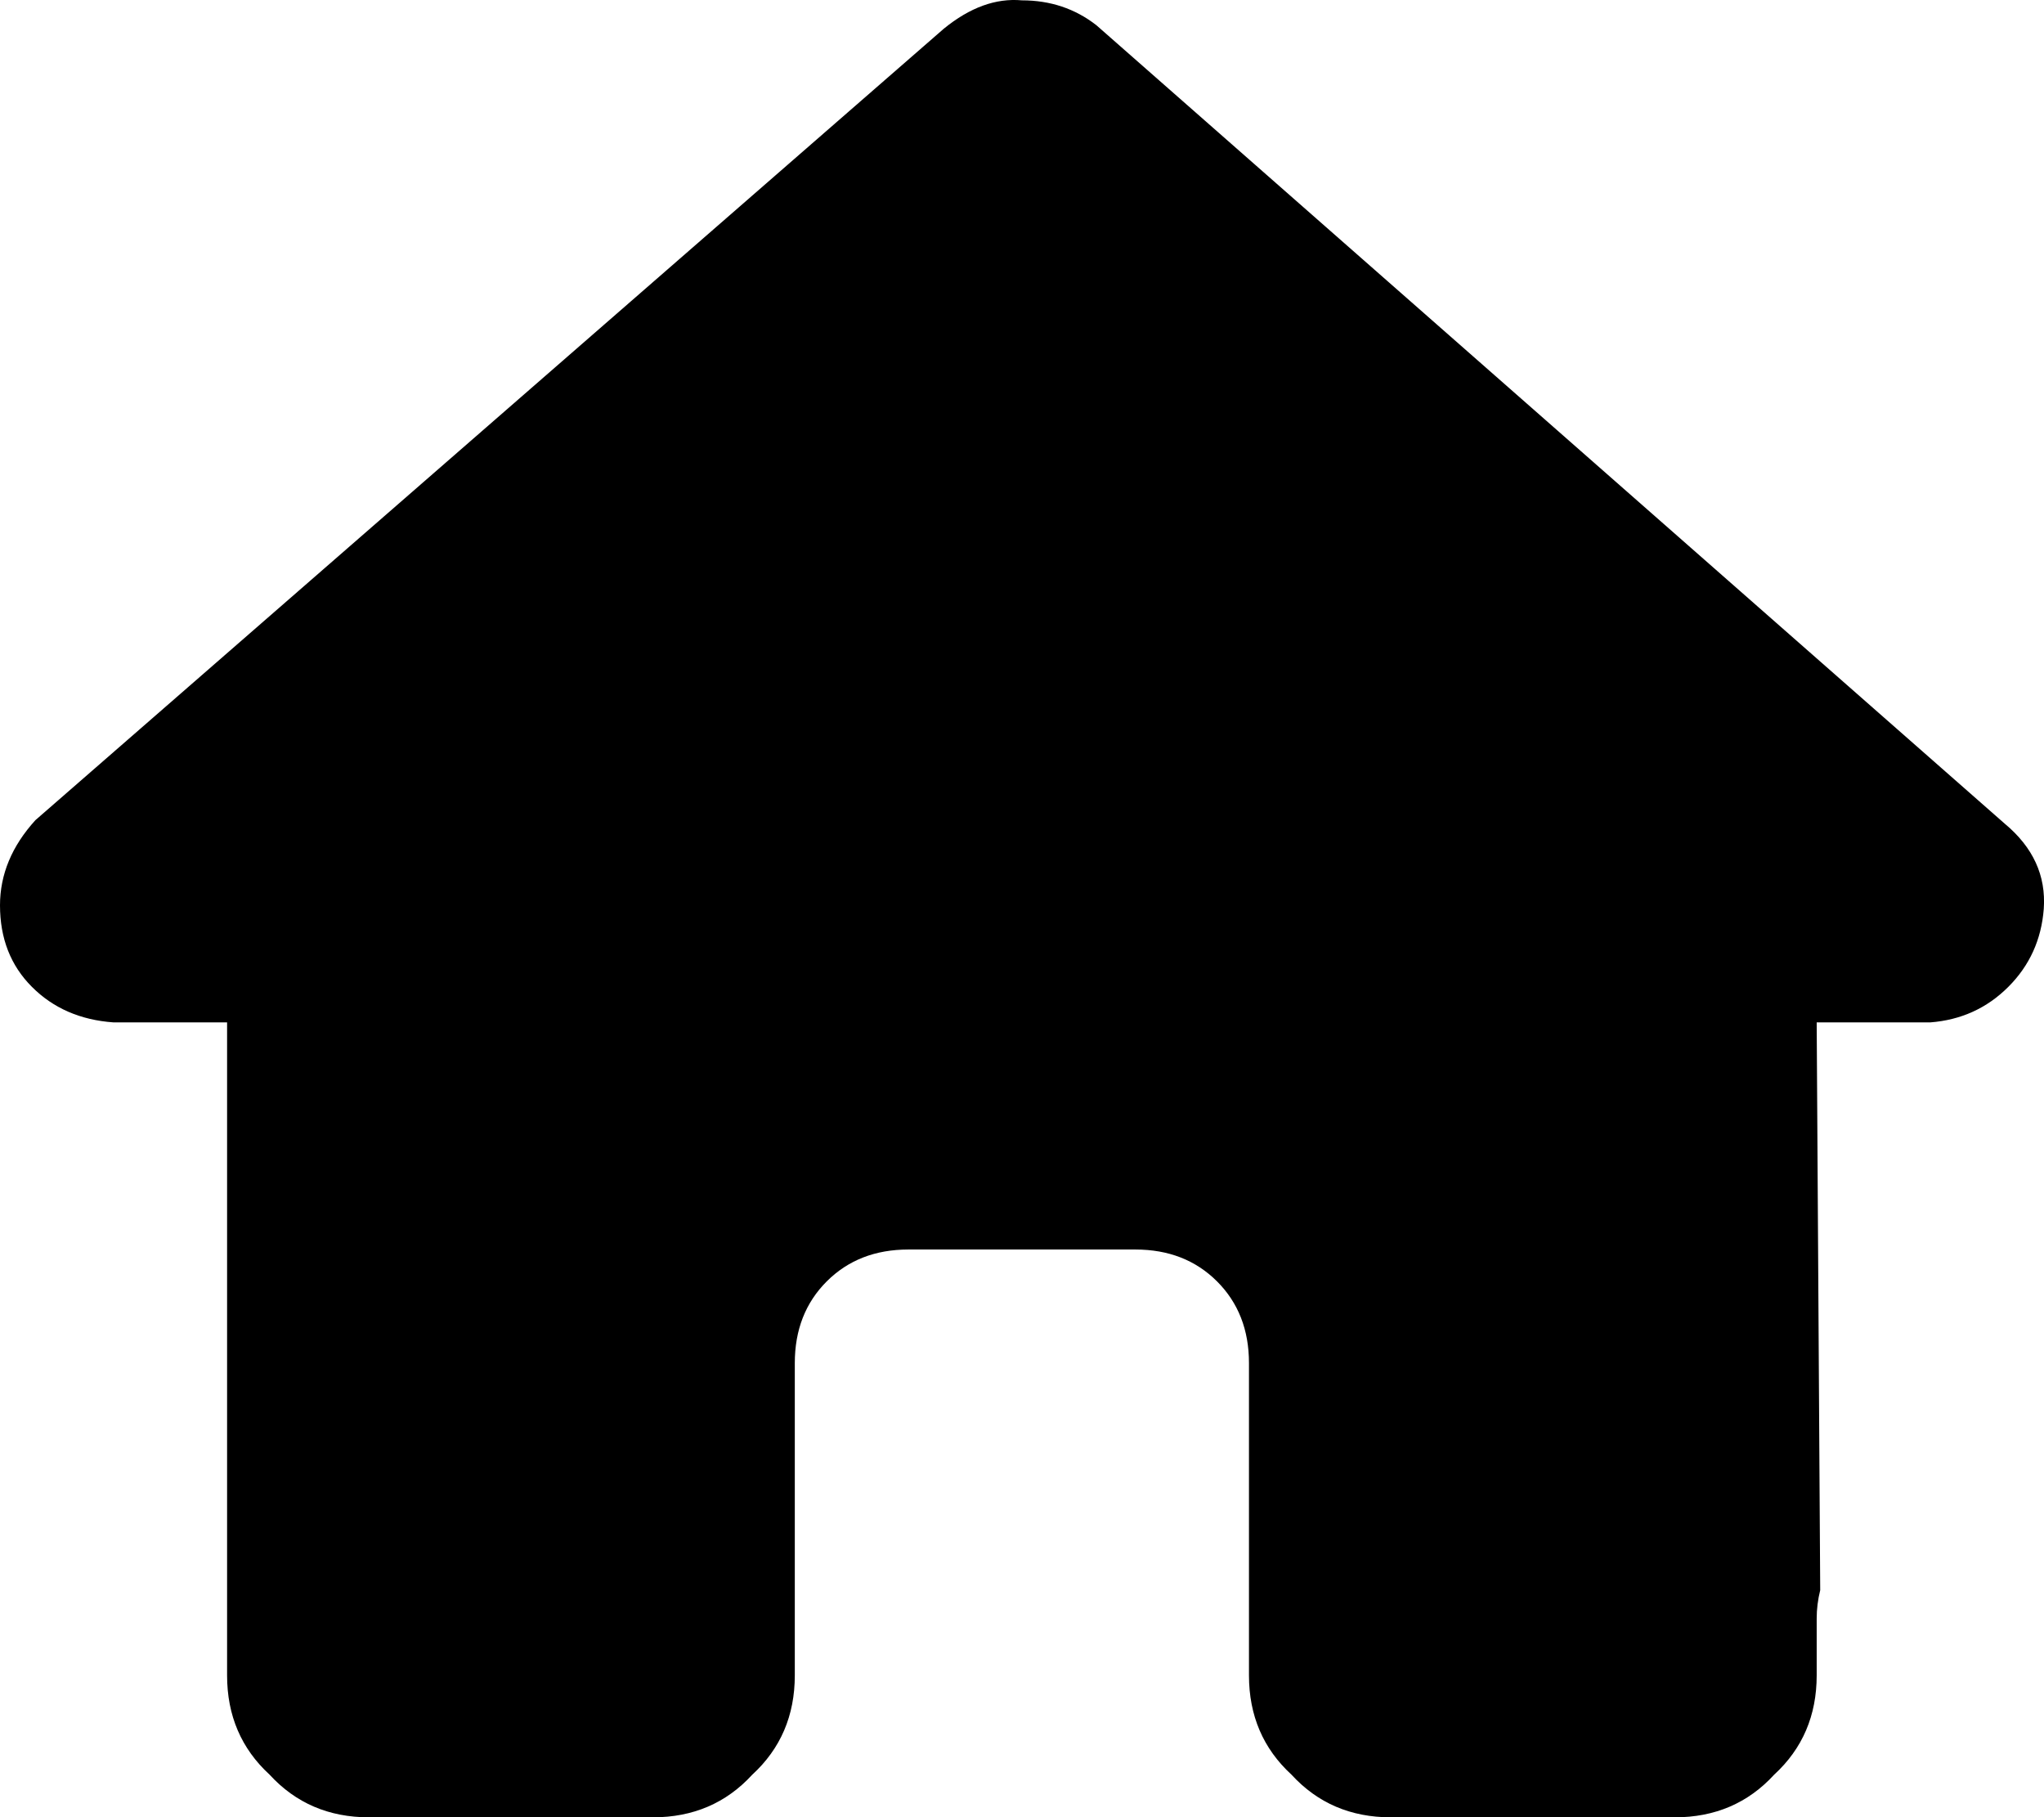 <svg xmlns="http://www.w3.org/2000/svg" xmlns:xlink="http://www.w3.org/1999/xlink" fill="none" version="1.1" width="18.002" height="16.003" viewBox="0 0 18.002 16.003"><g transform="matrix(1,0,0,-1,0,32.006)"><path d="M18,24.003Q17.969,23.597,17.688,23.316Q17.406,23.034,17,23.003L16,23.003L16.031,18.003Q16,17.878,16,17.753L16,17.253Q16,16.722,15.625,16.378Q15.281,16.003,14.75,16.003L14.25,16.003Q14.188,16.003,14.156,16.003Q14.094,16.003,14.031,16.003L13,16.003L12.25,16.003Q11.719,16.003,11.375,16.378Q11,16.722,11,17.253L11,18.003L11,20.003Q11,20.441,10.719,20.722Q10.438,21.003,10,21.003L8,21.003Q7.562,21.003,7.281,20.722Q7,20.441,7,20.003L7,18.003L7,17.253Q7,16.722,6.625,16.378Q6.281,16.003,5.75,16.003L5,16.003L4,16.003Q3.969,16.003,3.938,16.003Q3.906,16.003,3.875,16.003Q3.812,16.003,3.75,16.003L3.25,16.003Q2.719,16.003,2.375,16.378Q2,16.722,2,17.253L2,20.753Q2,20.784,2,20.847L2,23.003L1,23.003Q0.562,23.034,0.281,23.316Q0,23.597,0,24.034Q0,24.441,0.312,24.784L8.312,31.753Q8.656,32.034,9,32.003Q9.375,32.003,9.656,31.784L17.656,24.753Q18.031,24.441,18,24.003Z" fill="currentColor" fill-opacity="1" style="mix-blend-mode:passthrough"/></g></svg>
